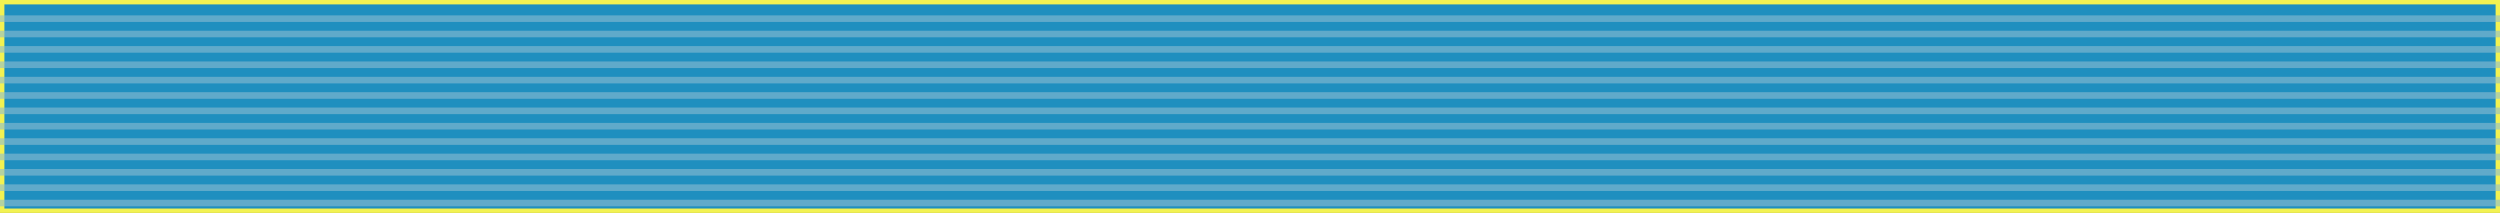 <svg width="1139" height="97" viewBox="0 0 1139 97" fill="none" xmlns="http://www.w3.org/2000/svg">
<rect x="0" y="0" width="1139" height="97" fill="#333333" stroke="none"/>
<rect x="1" y="1" width="1137" height="95" fill="#1F8FBF" stroke="#F2F252" stroke-width="2"/>
<g opacity="0.6">
<line y1="8.5" x2="1139" y2="8.5" stroke="#8CBCD2" stroke-width="3"/>
<line y1="15.5" x2="1139" y2="15.5" stroke="#8CBCD2" stroke-width="3"/>
<line y1="22.5" x2="1139" y2="22.5" stroke="#8CBCD2" stroke-width="3"/>
<line y1="29.5" x2="1139" y2="29.5" stroke="#8CBCD2" stroke-width="3"/>
<line y1="36.5" x2="1139" y2="36.5" stroke="#8CBCD2" stroke-width="3"/>
<line y1="43.5" x2="1139" y2="43.5" stroke="#8CBCD2" stroke-width="3"/>
<line y1="50.5" x2="1139" y2="50.5" stroke="#8CBCD2" stroke-width="3"/>
<line y1="57.5" x2="1139" y2="57.5" stroke="#8CBCD2" stroke-width="3"/>
<line y1="64.5" x2="1139" y2="64.5" stroke="#8CBCD2" stroke-width="3"/>
<line y1="71.5" x2="1139" y2="71.5" stroke="#8CBCD2" stroke-width="3"/>
<line y1="78.5" x2="1139" y2="78.5" stroke="#8CBCD2" stroke-width="3"/>
<line y1="85.5" x2="1139" y2="85.5" stroke="#8CBCD2" stroke-width="3"/>
<line y1="92.5" x2="1139" y2="92.5" stroke="#8CBCD2" stroke-width="3"/>
</g>
</svg>
